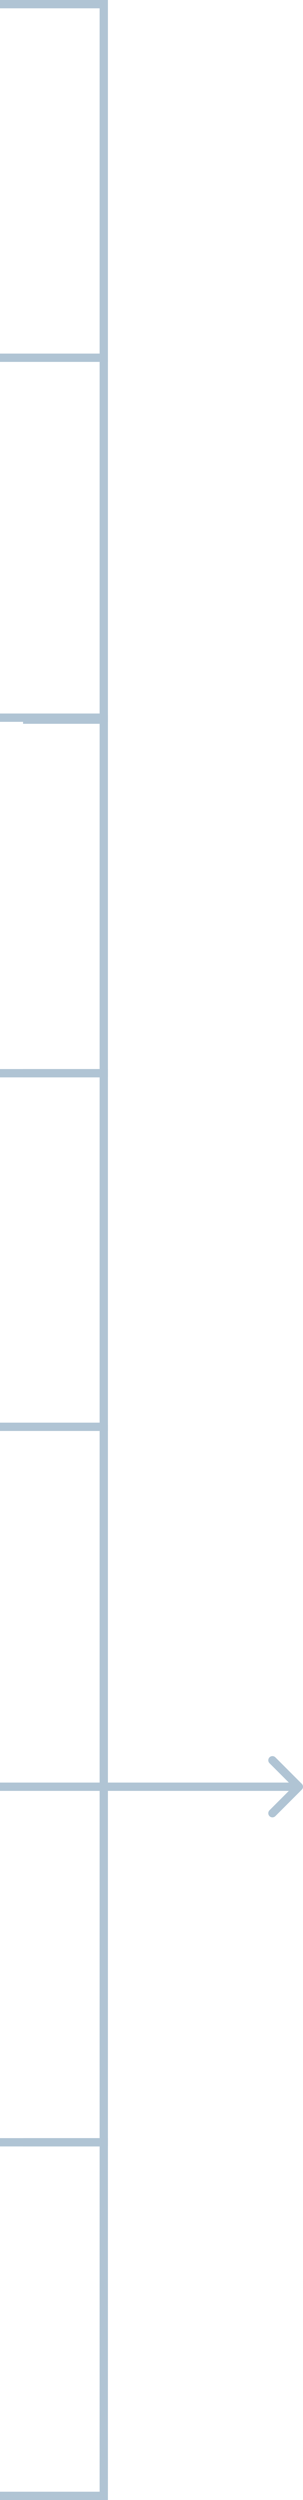 <svg width="73" height="601" viewBox="0 0 73 601" fill="none" xmlns="http://www.w3.org/2000/svg">
<path fill-rule="evenodd" clip-rule="evenodd" d="M72.707 428.82C73.098 429.211 73.098 429.844 72.707 430.234L66.343 436.598C65.953 436.989 65.32 436.989 64.929 436.598C64.538 436.208 64.538 435.575 64.929 435.184L69.586 430.527L25 430.527L25 428.527L69.586 428.527L64.929 423.87C64.538 423.48 64.538 422.847 64.929 422.456C65.32 422.066 65.953 422.066 66.343 422.456L72.707 428.82Z" fill="#B0C4D4"/>
<path fill-rule="evenodd" clip-rule="evenodd" d="M26 0H0V2H24V85H0V87H26V0Z" fill="#B0C4D4"/>
<path fill-rule="evenodd" clip-rule="evenodd" d="M26 342.527H24V428.527H0V430.527H26V342.527Z" fill="#B0C4D4"/>
<path fill-rule="evenodd" clip-rule="evenodd" d="M26 172H5.556V174H24V257H0V259H26V172Z" fill="#B0C4D4"/>
<path fill-rule="evenodd" clip-rule="evenodd" d="M26 257H5.556V259H24V342H0V344H26V257Z" fill="#B0C4D4"/>
<path fill-rule="evenodd" clip-rule="evenodd" d="M26 430H24V514H0V516H26V430Z" fill="#B0C4D4"/>
<path fill-rule="evenodd" clip-rule="evenodd" d="M26 514H5.556V516H24V599H0V601H26V514Z" fill="#B0C4D4"/>
<path fill-rule="evenodd" clip-rule="evenodd" d="M26 86.527H24V171.527H0V173.527H26V86.527Z" fill="#B0C4D4"/>
</svg>
